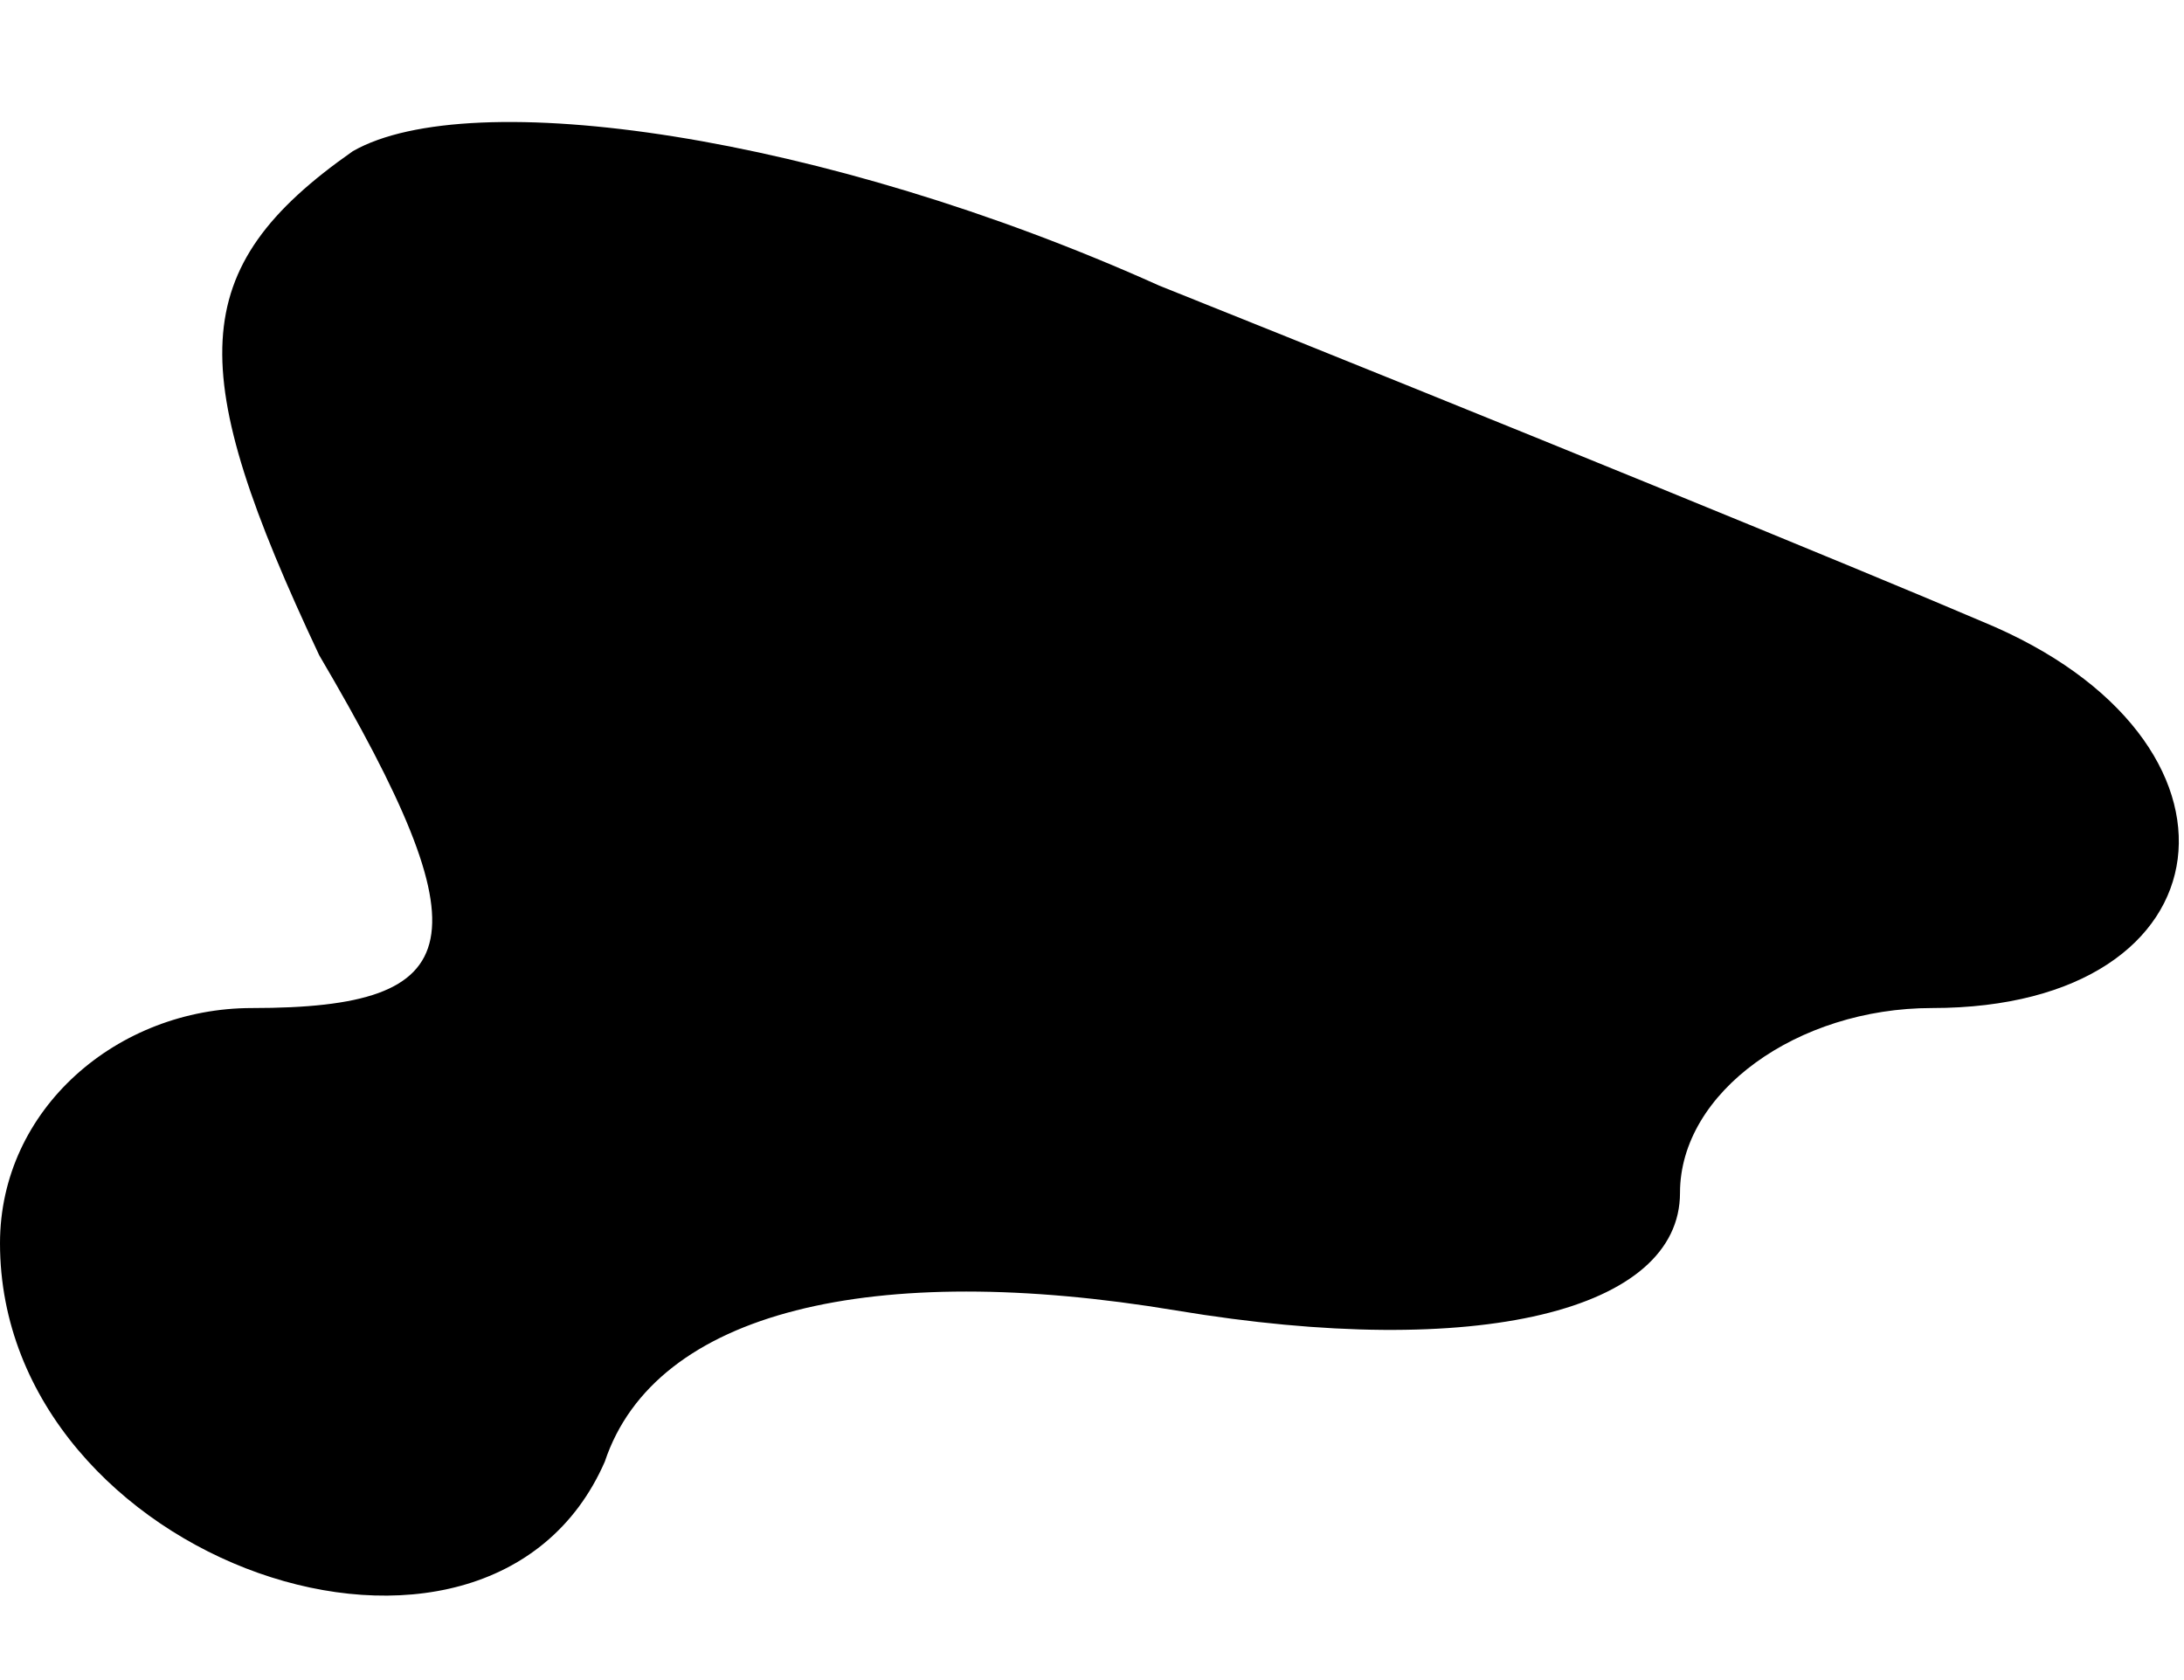 <?xml version="1.0" standalone="no"?>
<!DOCTYPE svg PUBLIC "-//W3C//DTD SVG 20010904//EN"
 "http://www.w3.org/TR/2001/REC-SVG-20010904/DTD/svg10.dtd">
<svg version="1.0" xmlns="http://www.w3.org/2000/svg"
 width="13pt" height="10pt" viewBox="0 0 13 10"
 preserveAspectRatio="xMidYMid meet">
<g transform="translate(0,10) scale(0.1,-0.1)"
fill="#000000" stroke="none">
<path fill="#000000" stroke="none" d="M21 91 c-10 -7 -10 -13 -2 -30 10 -17
9 -21 -4 -21 -8 0 -15 -6 -15 -14 0 -19 29 -29 36 -13 3 9 16 12 34 9 18 -3
30 0 30 7 0 6 7 11 15 11 18 0 20 16 3 23 -7 3 -29 12 -49 20 -20 9 -41 12
-48 8z"/>
</g>
</svg>
